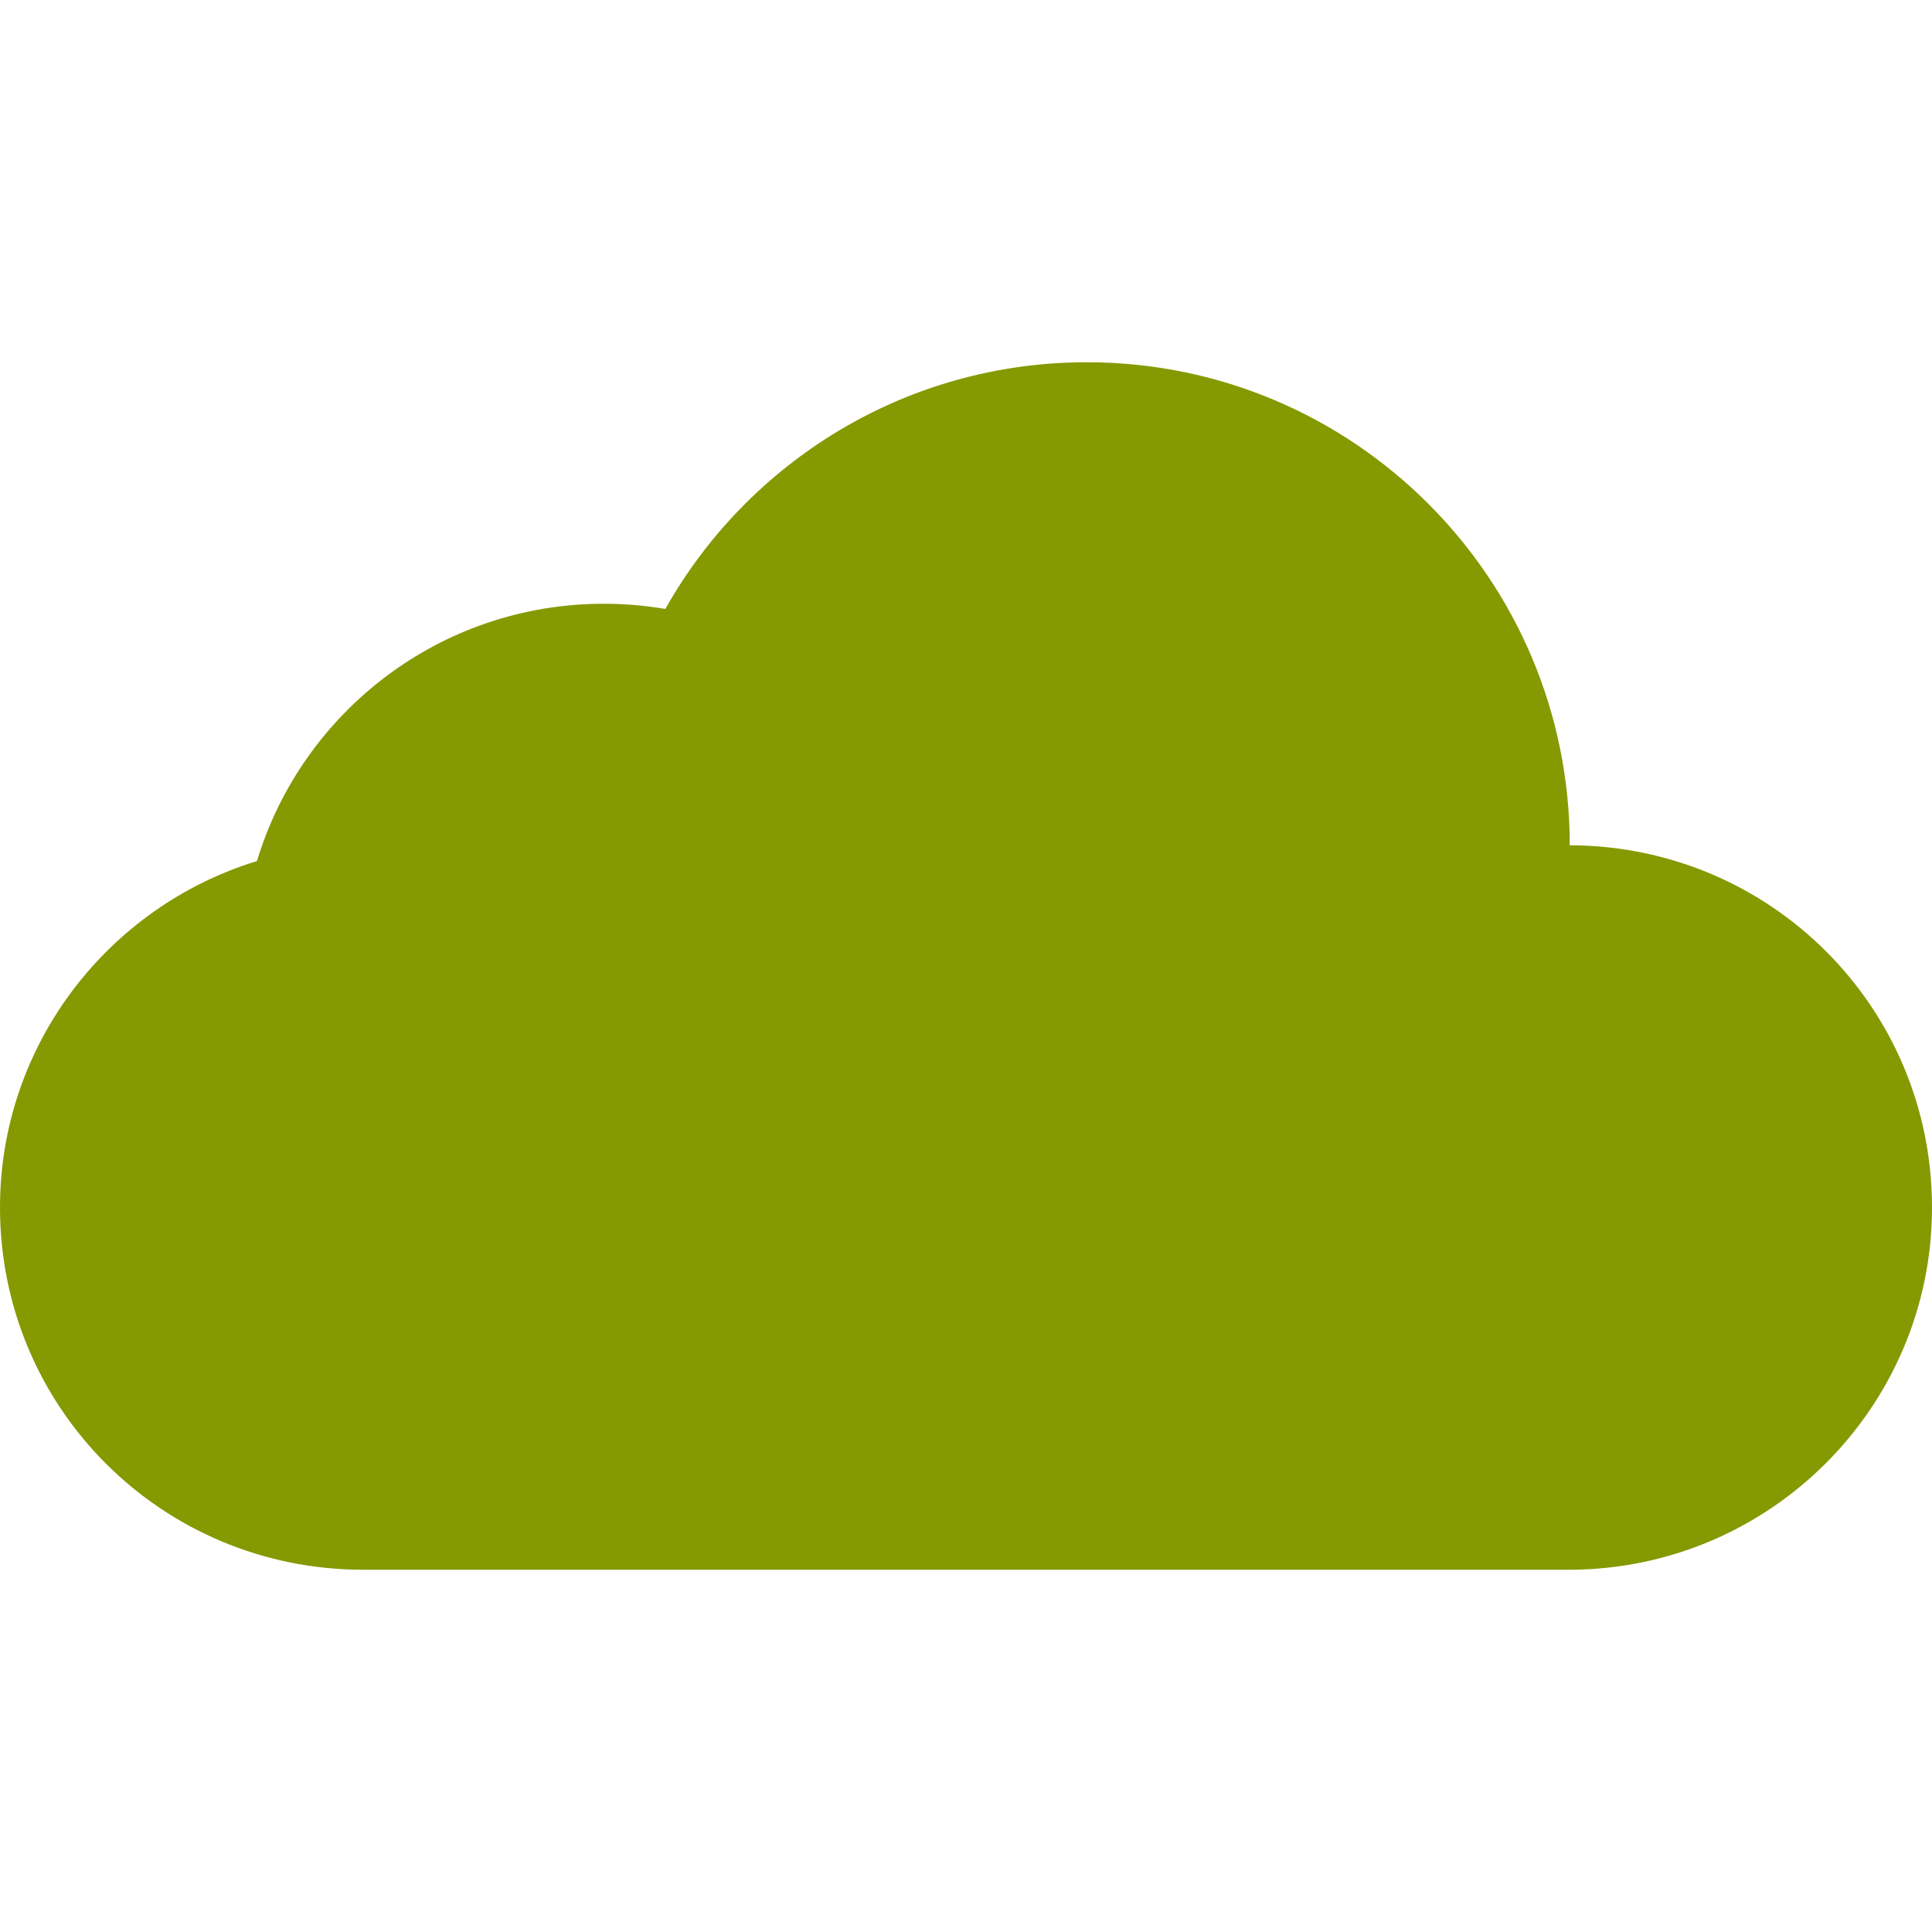 <svg xmlns="http://www.w3.org/2000/svg" xmlns:xlink="http://www.w3.org/1999/xlink" xmlns:sketch="http://www.bohemiancoding.com/sketch/ns" width="64px" height="64px" viewBox="0 0 16 16" version="1.1">
    <title>121 Cloud</title>
    <description>Created with Sketch (http://www.bohemiancoding.com/sketch)</description>
    <defs/>
    <g id="Icons with numbers" stroke="none" stroke-width="1" fill="none" fill-rule="evenodd">
        <g id="Group" transform="translate(-576, -288)" fill="#859900">
            <path d="M576,298 C576,296.652 576.896,295.508 578.128,295.131 C578.5,293.898 579.645,293 581,293 C581.174,293 581.345,293.015 581.51,293.043 C582.196,291.824 583.502,291 585,291 C587.209,291 589,292.791 589,295 C590.668,295.005 592,296.346 592,298 C592,299.653 590.653,301 588.991,301 L579.009,301 C577.337,301 576,299.657 576,298 Z M576,298" id="Rectangle 169"/>
        </g>
    </g>
</svg>